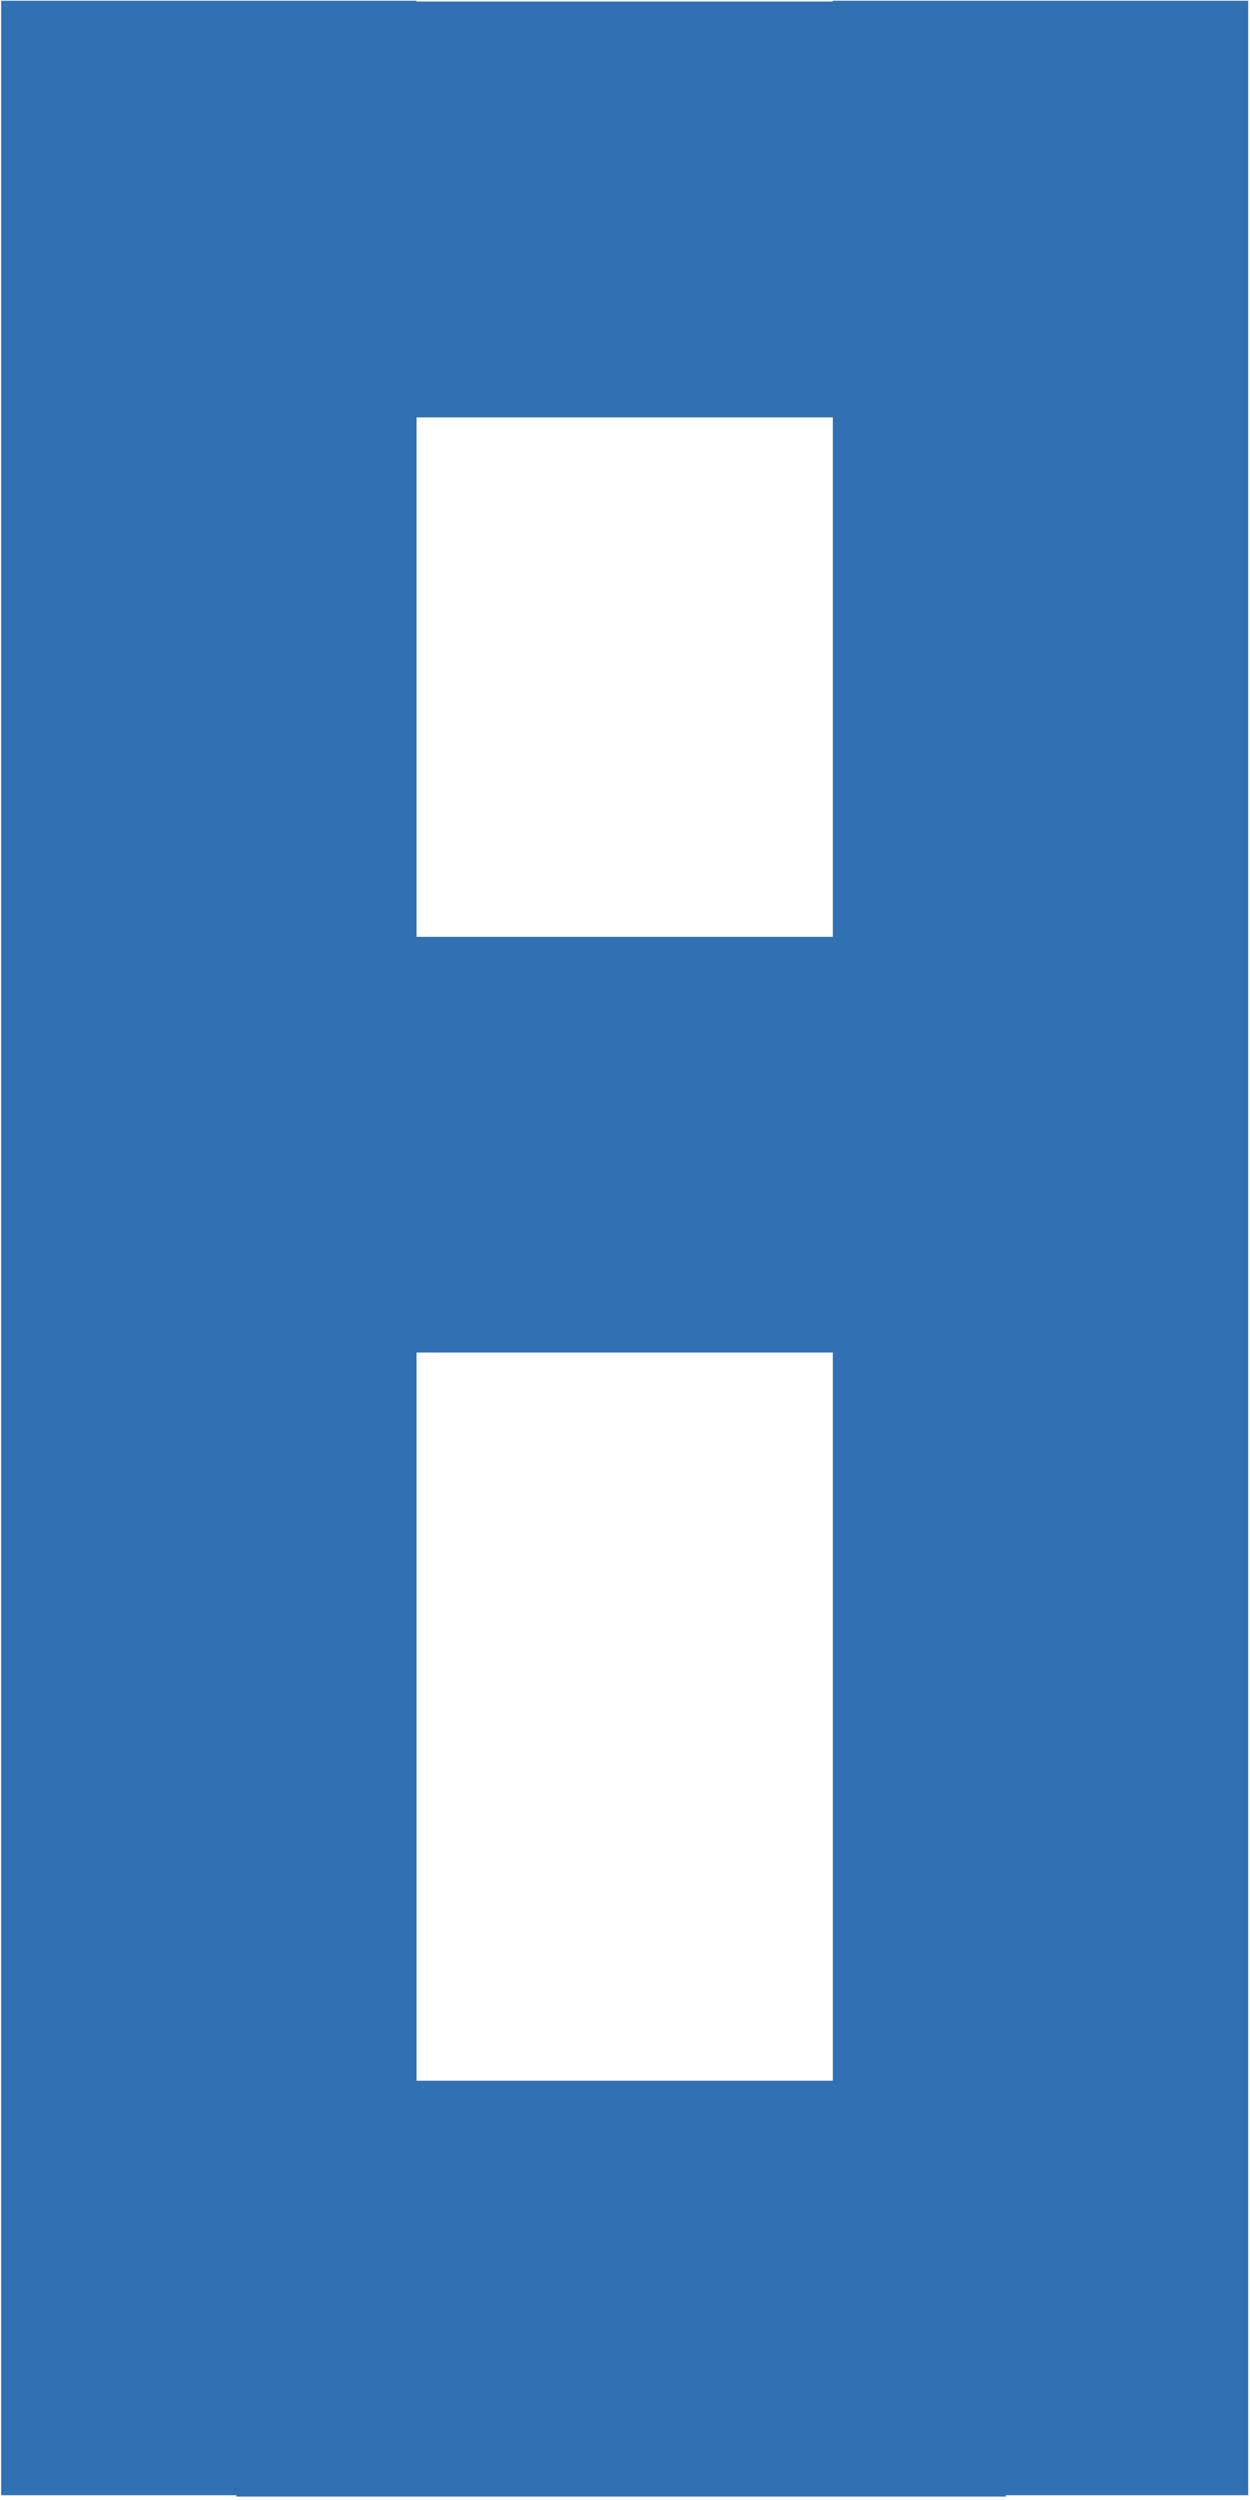 <?xml version="1.0" encoding="UTF-8" standalone="no"?>
<!DOCTYPE svg PUBLIC "-//W3C//DTD SVG 1.1//EN" "http://www.w3.org/Graphics/SVG/1.1/DTD/svg11.dtd">
<svg width="100%" height="100%" viewBox="0 0 334 668" version="1.1" xmlns="http://www.w3.org/2000/svg"
     xml:space="preserve"
     style="fill-rule:evenodd;clip-rule:evenodd;stroke-linejoin:round;stroke-miterlimit:2;">
    <g transform="matrix(1,0,0,1,-444,-3)">
        <g transform="matrix(1,0,0,1,-4.54747e-13,3.416)">
            <g id="Ebene2">
                <g transform="matrix(0.192,0,0,0.668,320.683,-1033.84)">
                    <rect x="643.871" y="1547.34" width="578.058" height="997.793" style="fill:rgb(48,112,179);"/>
                </g>
                <g transform="matrix(0.192,0,0,0.668,542.905,-1033.84)">
                    <rect x="643.871" y="1547.34" width="578.058" height="997.793" style="fill:rgb(48,112,179);"/>
                </g>
                <g transform="matrix(1,0,0,1.042,0,-23.074)">
                    <rect x="501.224" y="261.979" width="197.185" height="106.597" style="fill:rgb(48,112,179);"/>
                </g>
                <g transform="matrix(1,0,0,0.934,0,10.422)">
                    <rect x="507.169" y="-11.159" width="205.586" height="118.965" style="fill:rgb(48,112,179);"/>
                </g>
                <g transform="matrix(1,0,0,0.934,0,565.978)">
                    <rect x="507.169" y="-11.159" width="205.586" height="118.965" style="fill:rgb(48,112,179);"/>
                </g>
            </g>
        </g>
    </g>
</svg>
